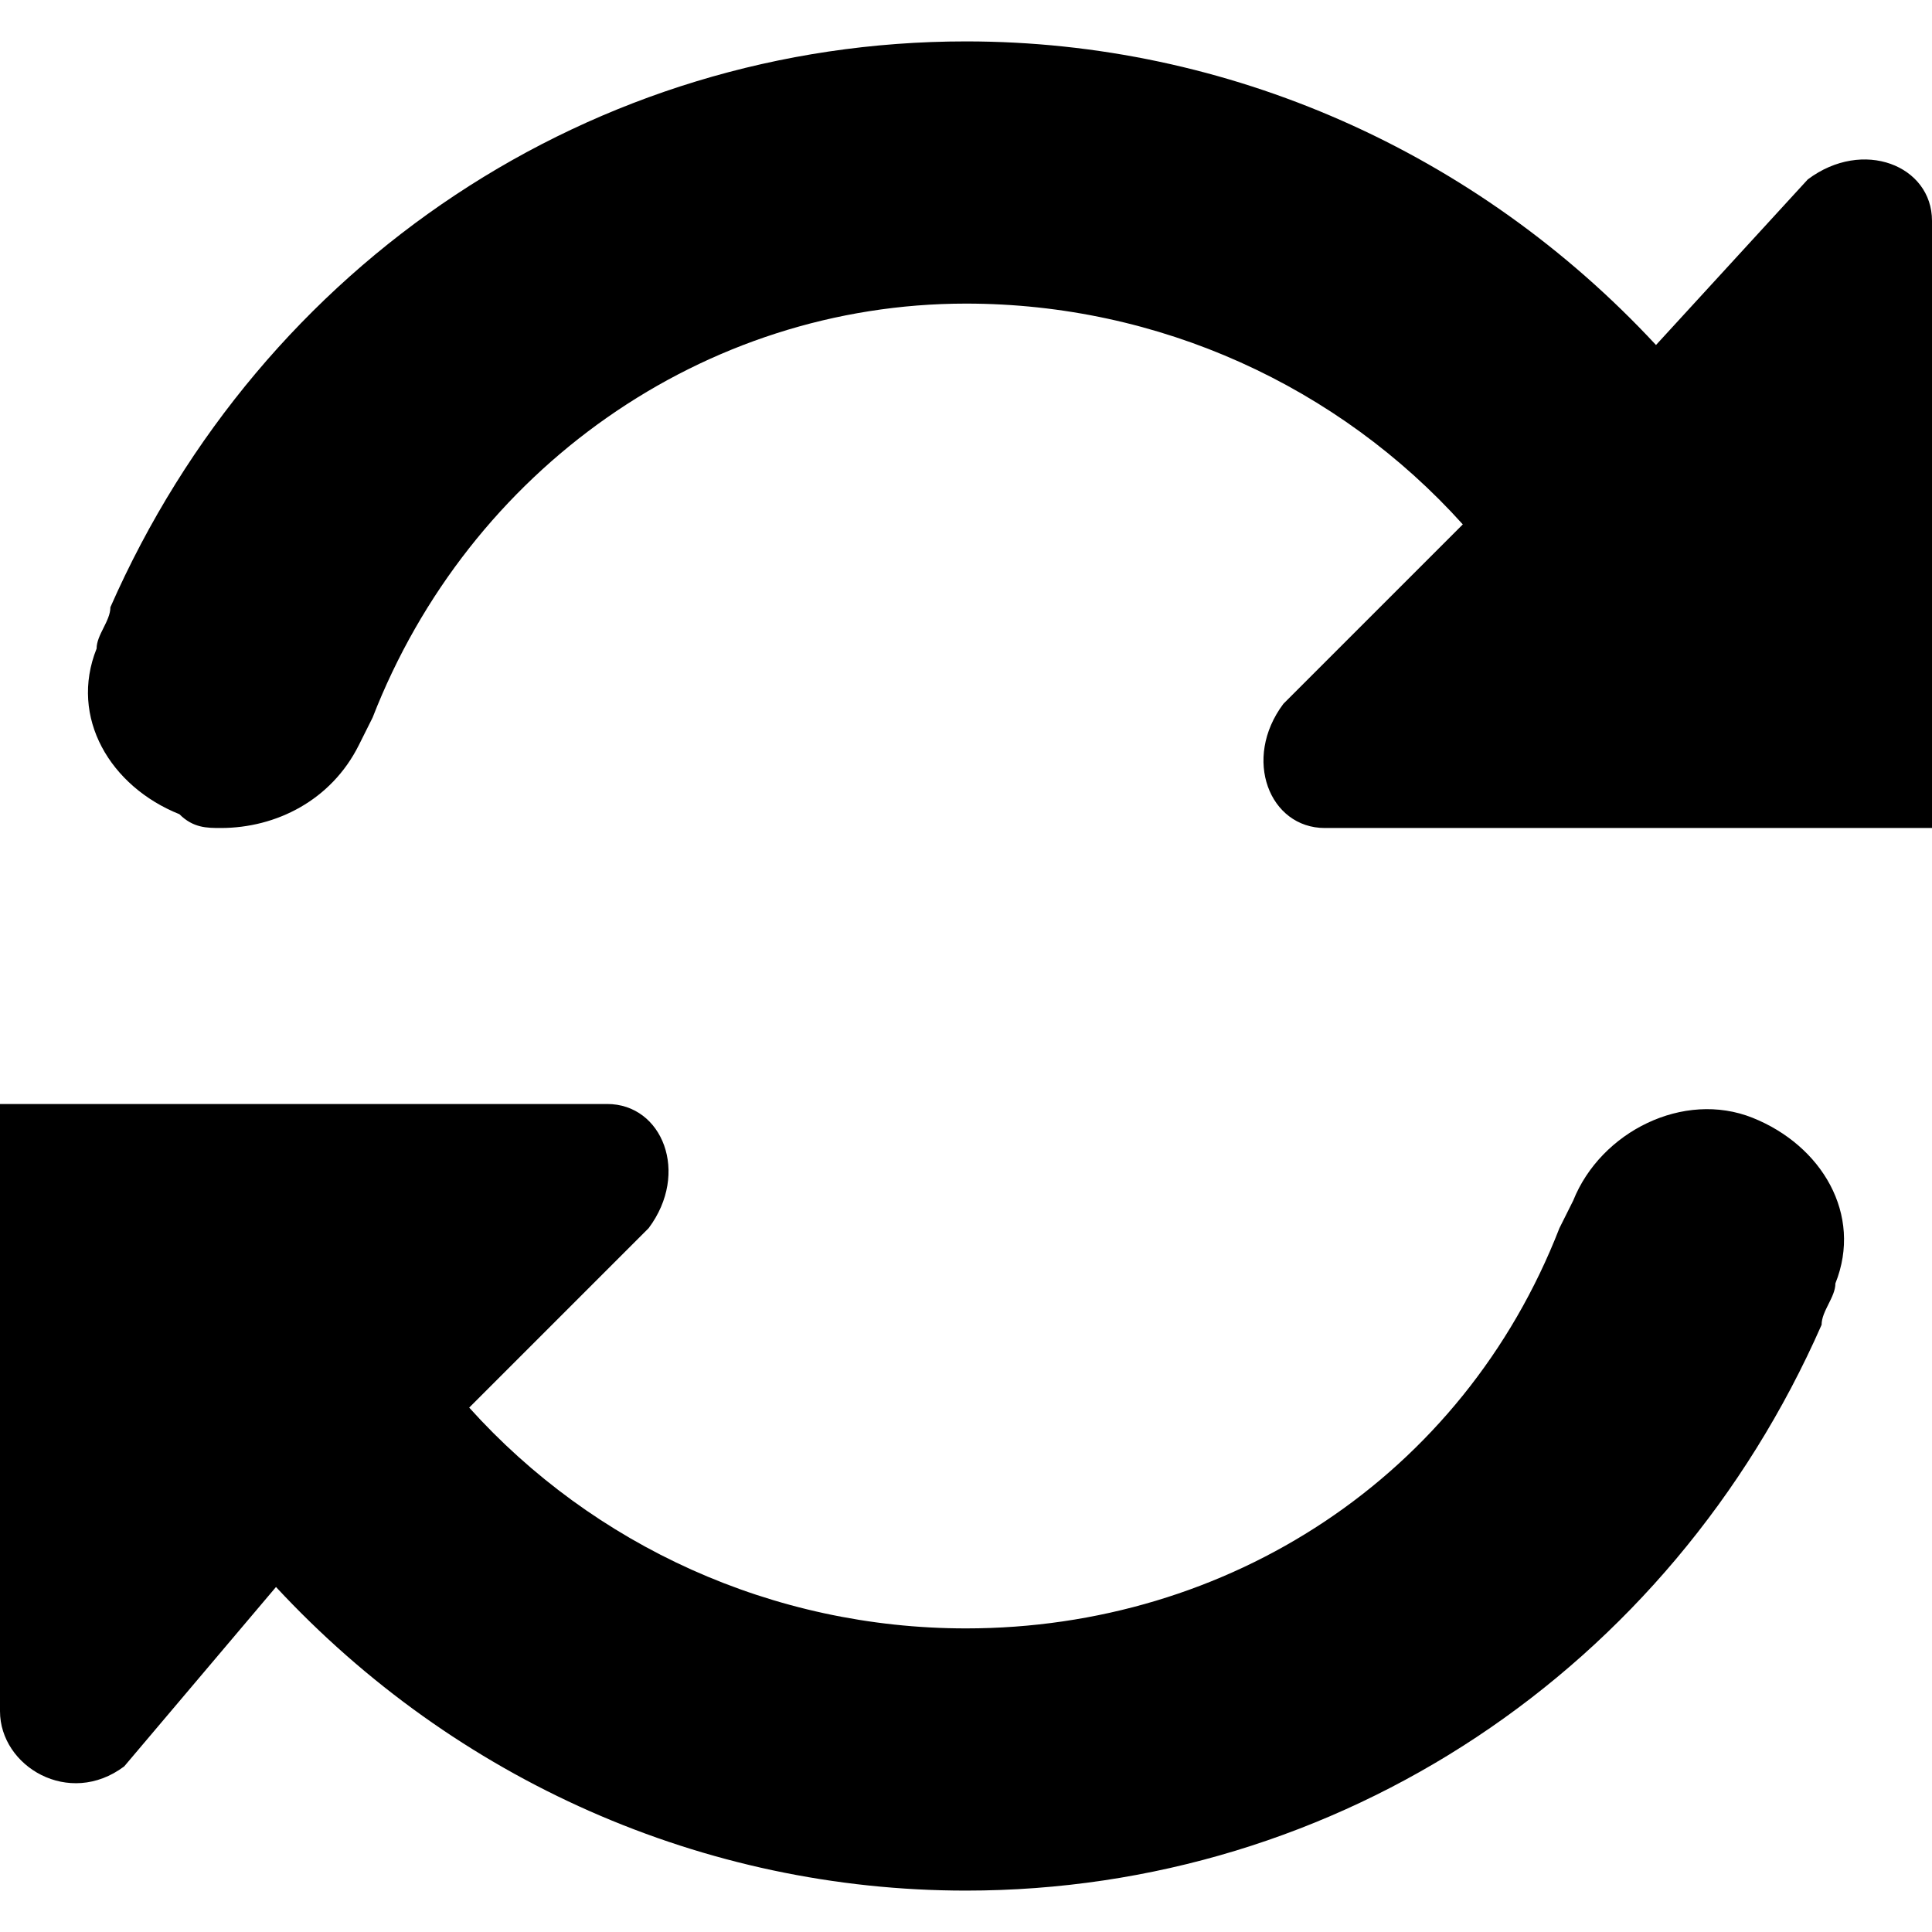 <?xml version="1.0" encoding="utf-8"?>
<!-- Generator: Adobe Illustrator 19.0.1, SVG Export Plug-In . SVG Version: 6.00 Build 0)  -->
<!DOCTYPE svg PUBLIC "-//W3C//DTD SVG 1.1//EN" "http://www.w3.org/Graphics/SVG/1.1/DTD/svg11.dtd">
<svg version="1.1" id="Layer_2" xmlns="http://www.w3.org/2000/svg" xmlns:xlink="http://www.w3.org/1999/xlink" x="0px" y="0px"
	 viewBox="0 0 14 14" enable-background="new 0 0 14 14" xml:space="preserve">
<g>
	<path d="M12.7,8.1c-0.5-0.2-1.1,0.1-1.3,0.6l-0.1,0.2c-0.7,1.8-2.4,2.9-4.3,2.9c-1.4,0-2.7-0.6-3.6-1.6l1.3-1.3C5,8.5,4.8,8,4.4,8
		H0v4.4c0,0.4,0.5,0.7,0.9,0.4L2,11.5c1.3,1.4,3.1,2.2,5,2.2c2.7,0,5.1-1.6,6.2-4.1c0-0.1,0.1-0.2,0.1-0.3
		C13.5,8.8,13.2,8.3,12.7,8.1z"/>
	<path d="M13.1,1.3L12,2.5c-1.3-1.4-3.1-2.2-5-2.2c-2.7,0-5.1,1.6-6.2,4.1c0,0.1-0.1,0.2-0.1,0.3C0.5,5.2,0.8,5.7,1.3,5.9
		C1.4,6,1.5,6,1.6,6C2,6,2.4,5.8,2.6,5.4l0.1-0.2C3.4,3.4,5.1,2.2,7,2.2c1.4,0,2.7,0.6,3.6,1.6L9.3,5.1C9,5.5,9.2,6,9.6,6H14V1.6
		C14,1.2,13.5,1,13.1,1.3z"/>
</g>
</svg>
